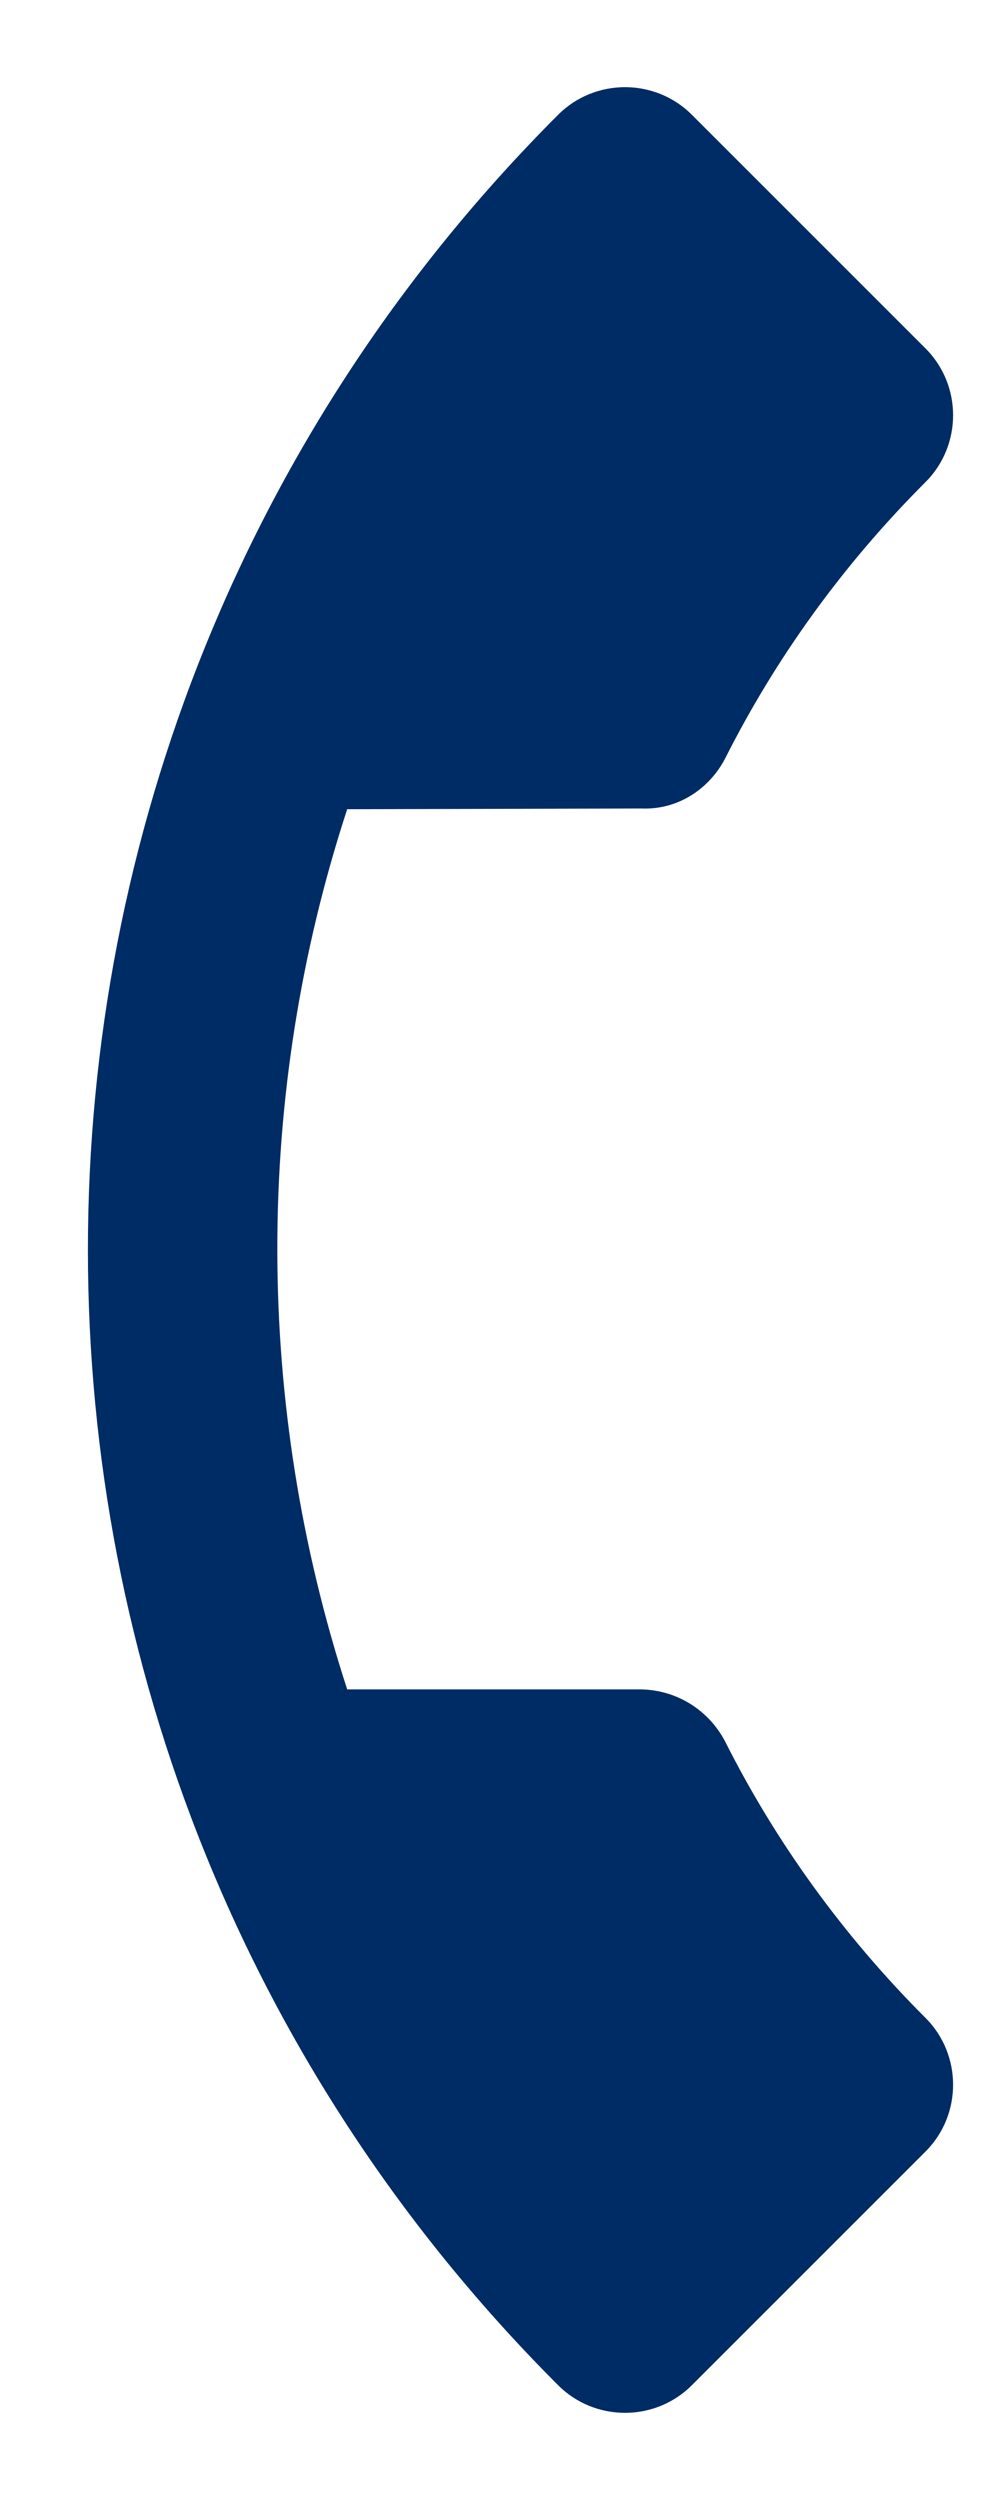 <?xml version="1.0" encoding="UTF-8"?>
<svg width="8px" height="20px" viewBox="0 0 8 20" version="1.1" xmlns="http://www.w3.org/2000/svg" xmlns:xlink="http://www.w3.org/1999/xlink">
    <!-- Generator: Sketch 57.1 (83088) - https://sketch.com -->
    <title>24px-(5)</title>
    <desc>Created with Sketch.</desc>
    <g id="Symbols" stroke="none" stroke-width="1" fill="none" fill-rule="evenodd">
        <g id="Header" transform="translate(-945, -37)" fill="#002C66">
            <g id="24px-(5)">
                <g transform="translate(940, 37)">
                    <path d="M16.044,12.644 C15.1,12.644 14.193,12.493 13.347,12.214 C13.083,12.131 12.788,12.191 12.576,12.395 L10.914,14.057 C8.776,12.969 7.023,11.224 5.935,9.078 L7.597,7.408 C7.809,7.212 7.869,6.917 7.786,6.653 C7.507,5.807 7.356,4.9 7.356,3.956 C7.356,3.54 7.016,3.2 6.6,3.2 L3.956,3.2 C3.54,3.2 3.2,3.54 3.2,3.956 C3.2,11.05 8.95,16.8 16.044,16.8 C16.46,16.8 16.8,16.46 16.8,16.044 L16.8,13.4 C16.8,12.984 16.46,12.644 16.044,12.644 Z" id="Shape" transform="translate(10, 10) rotate(45) translate(-10, -10) "></path>
                </g>
            </g>
        </g>
    </g>
</svg>